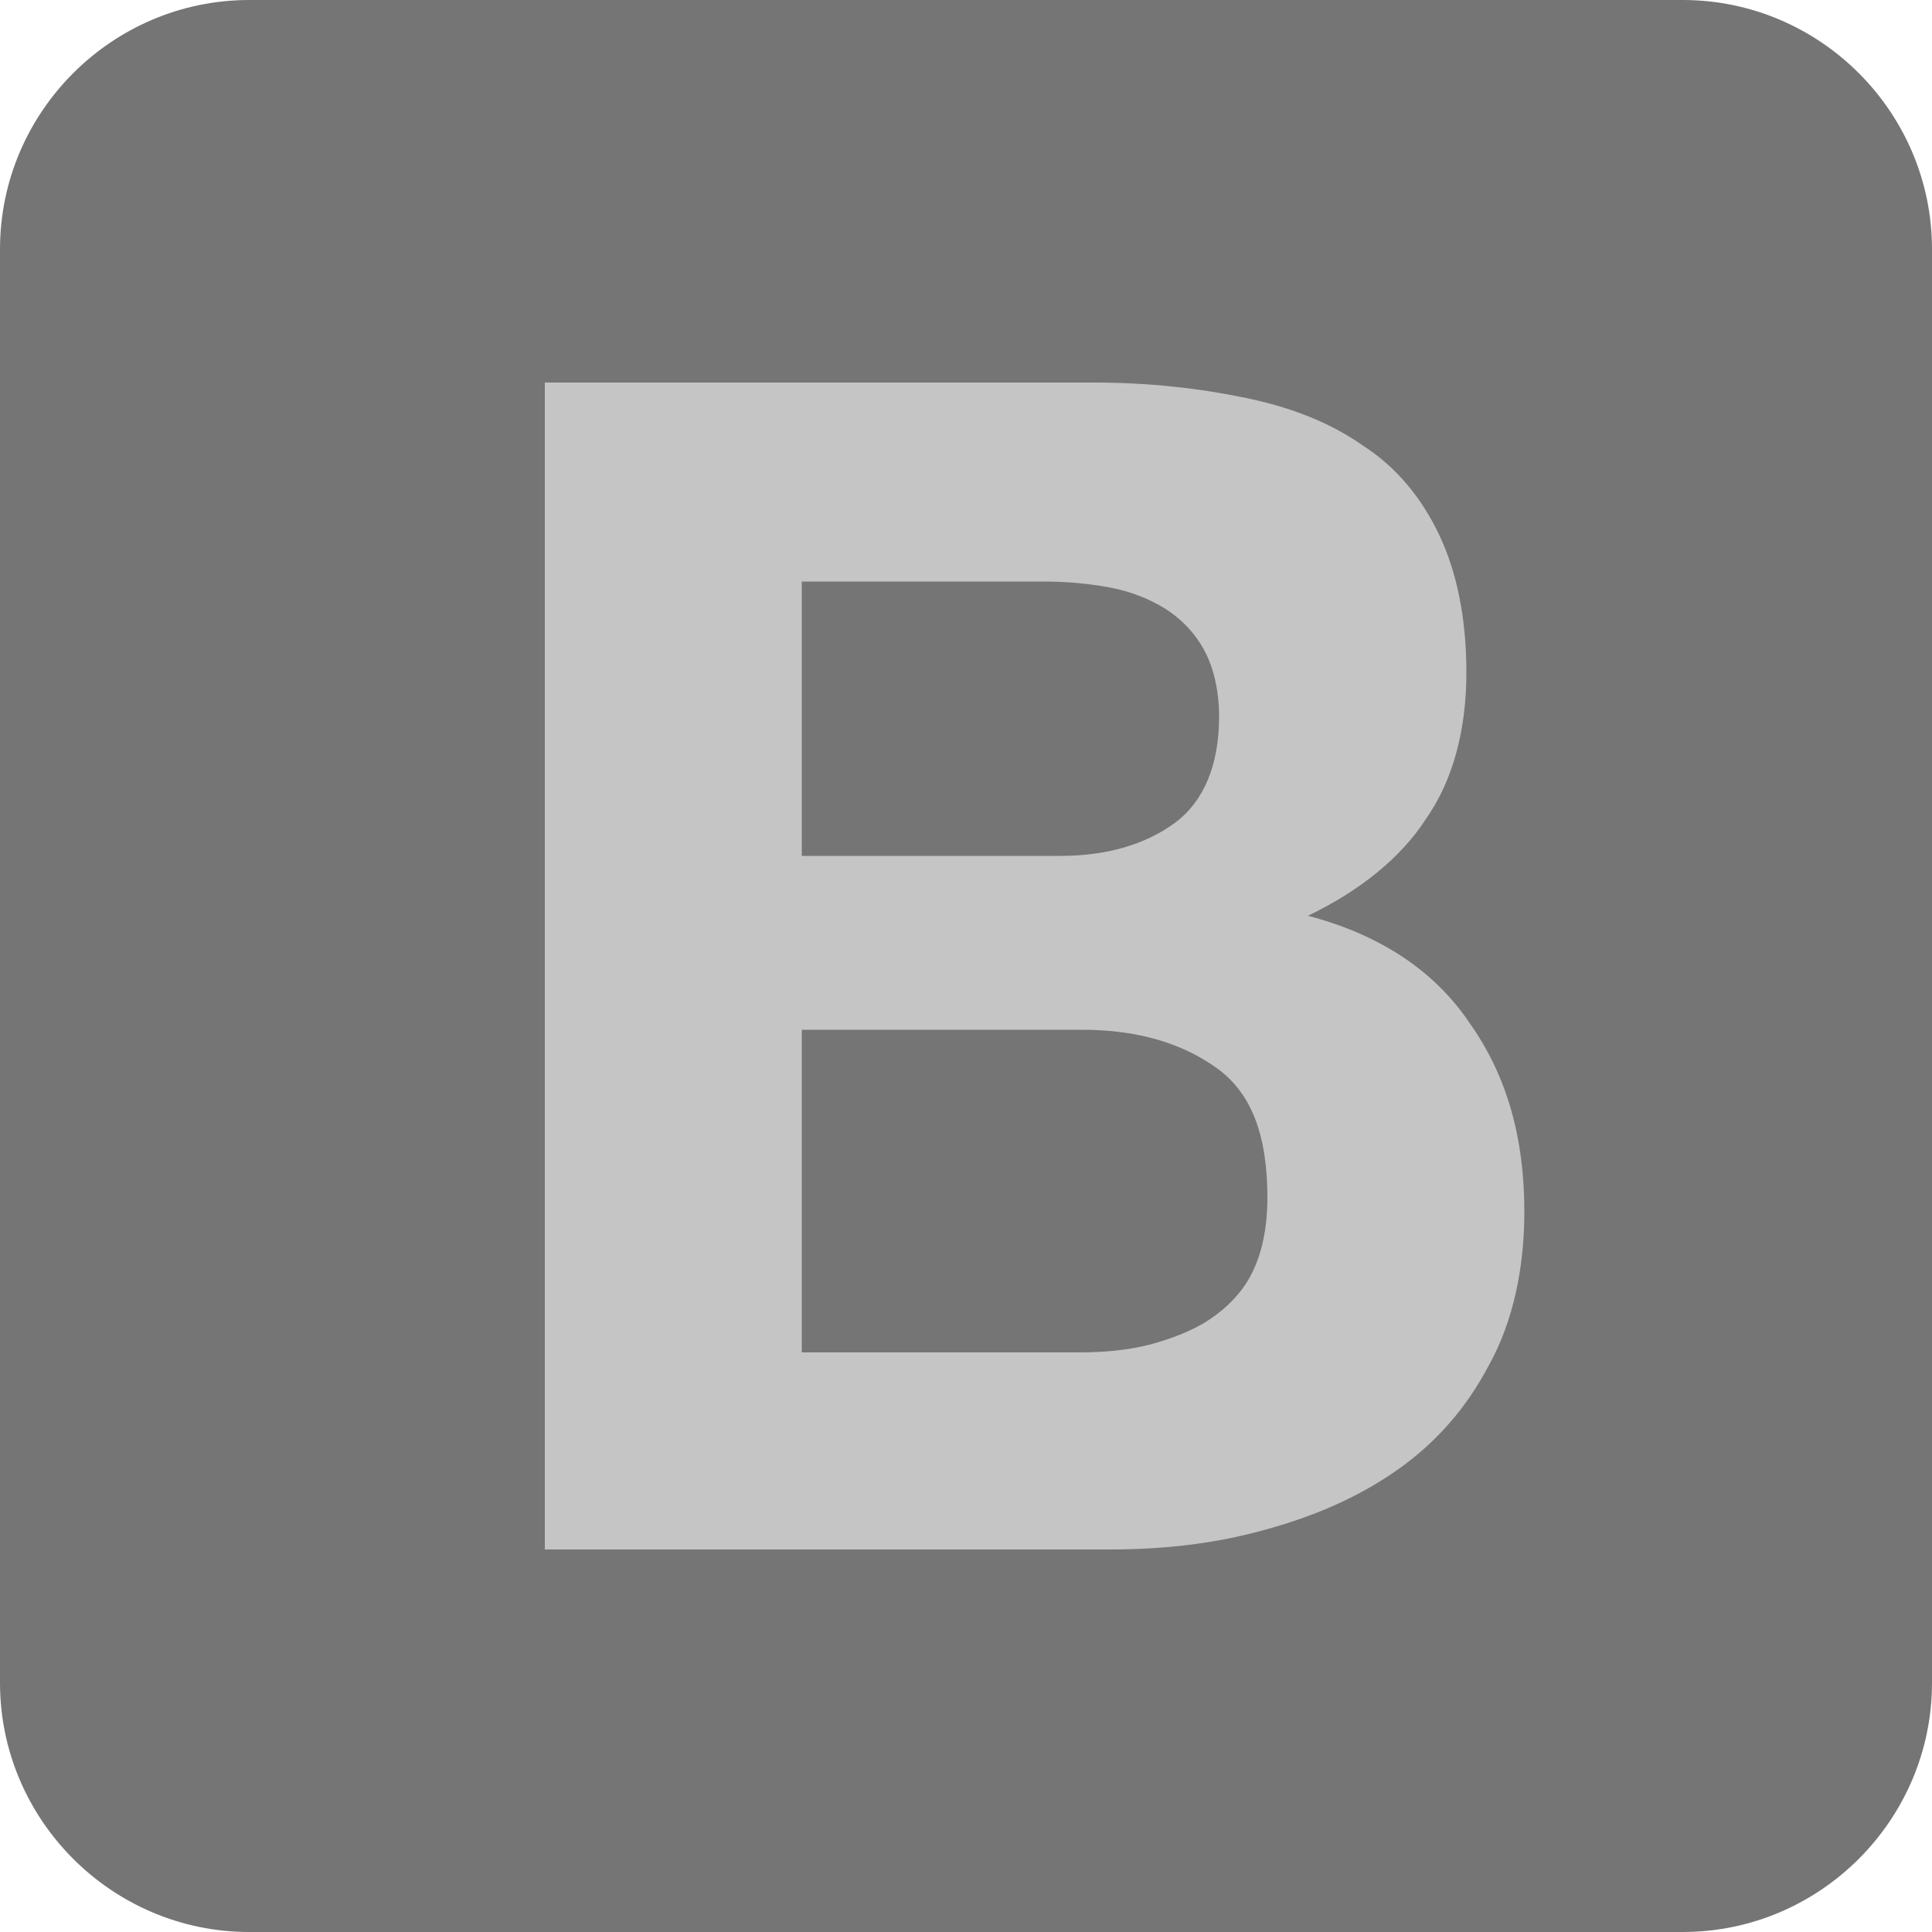 <svg width="100" height="100" viewBox="0 0 100 100" fill="none" xmlns="http://www.w3.org/2000/svg">
<g id="bootstrap4" clip-path="url(#clip0_230_3832)">
<path id="Vector" d="M0 87.1C0 94.2 5.8 100 12.9 100H87.1C94.2 100 100 94.2 100 87.1V12.9C100 5.8 94.2 0 87.1 0H12.9C5.8 0 0 5.8 0 12.9V87.1Z" fill="#757575"/>
<path id="Vector_2" d="M41.5 44.2V30.1H54C55.2 30.1 56.3 30.2 57.4 30.4C58.5 30.6 59.5 31 60.3 31.5C61.1 32 61.8 32.7 62.3 33.6C62.8 34.5 63.1 35.7 63.1 37.1C63.1 39.6 62.3 41.5 60.8 42.6C59.3 43.7 57.3 44.3 54.9 44.3H41.5V44.2ZM28.2 19.7V80.2H57.5C60.2 80.2 62.9 79.9 65.4 79.2C68 78.5 70.3 77.5 72.3 76.1C74.3 74.7 75.9 72.9 77.1 70.6C78.3 68.4 78.9 65.7 78.9 62.7C78.9 58.9 78 55.7 76.1 53C74.3 50.3 71.5 48.4 67.7 47.4C70.4 46.1 72.5 44.4 73.8 42.4C75.2 40.4 75.9 37.8 75.9 34.8C75.9 32 75.4 29.6 74.5 27.7C73.6 25.8 72.3 24.2 70.6 23.1C68.9 21.9 66.9 21.1 64.5 20.6C62.1 20.1 59.5 19.8 56.6 19.8H28.2V19.7ZM41.5 69.9V53.3H56C58.9 53.3 61.2 54 63 55.3C64.8 56.6 65.6 58.8 65.6 62C65.6 63.6 65.3 64.9 64.8 65.9C64.3 66.9 63.5 67.7 62.6 68.3C61.7 68.9 60.6 69.3 59.5 69.6C58.3 69.9 57.1 70 55.8 70H41.5V69.9Z" fill="#C5C5C5"/>
</g>
<defs>
<clipPath id="clip0_230_3832">
<rect width="100" height="100" fill="white"/>
</clipPath>
</defs>
</svg>
